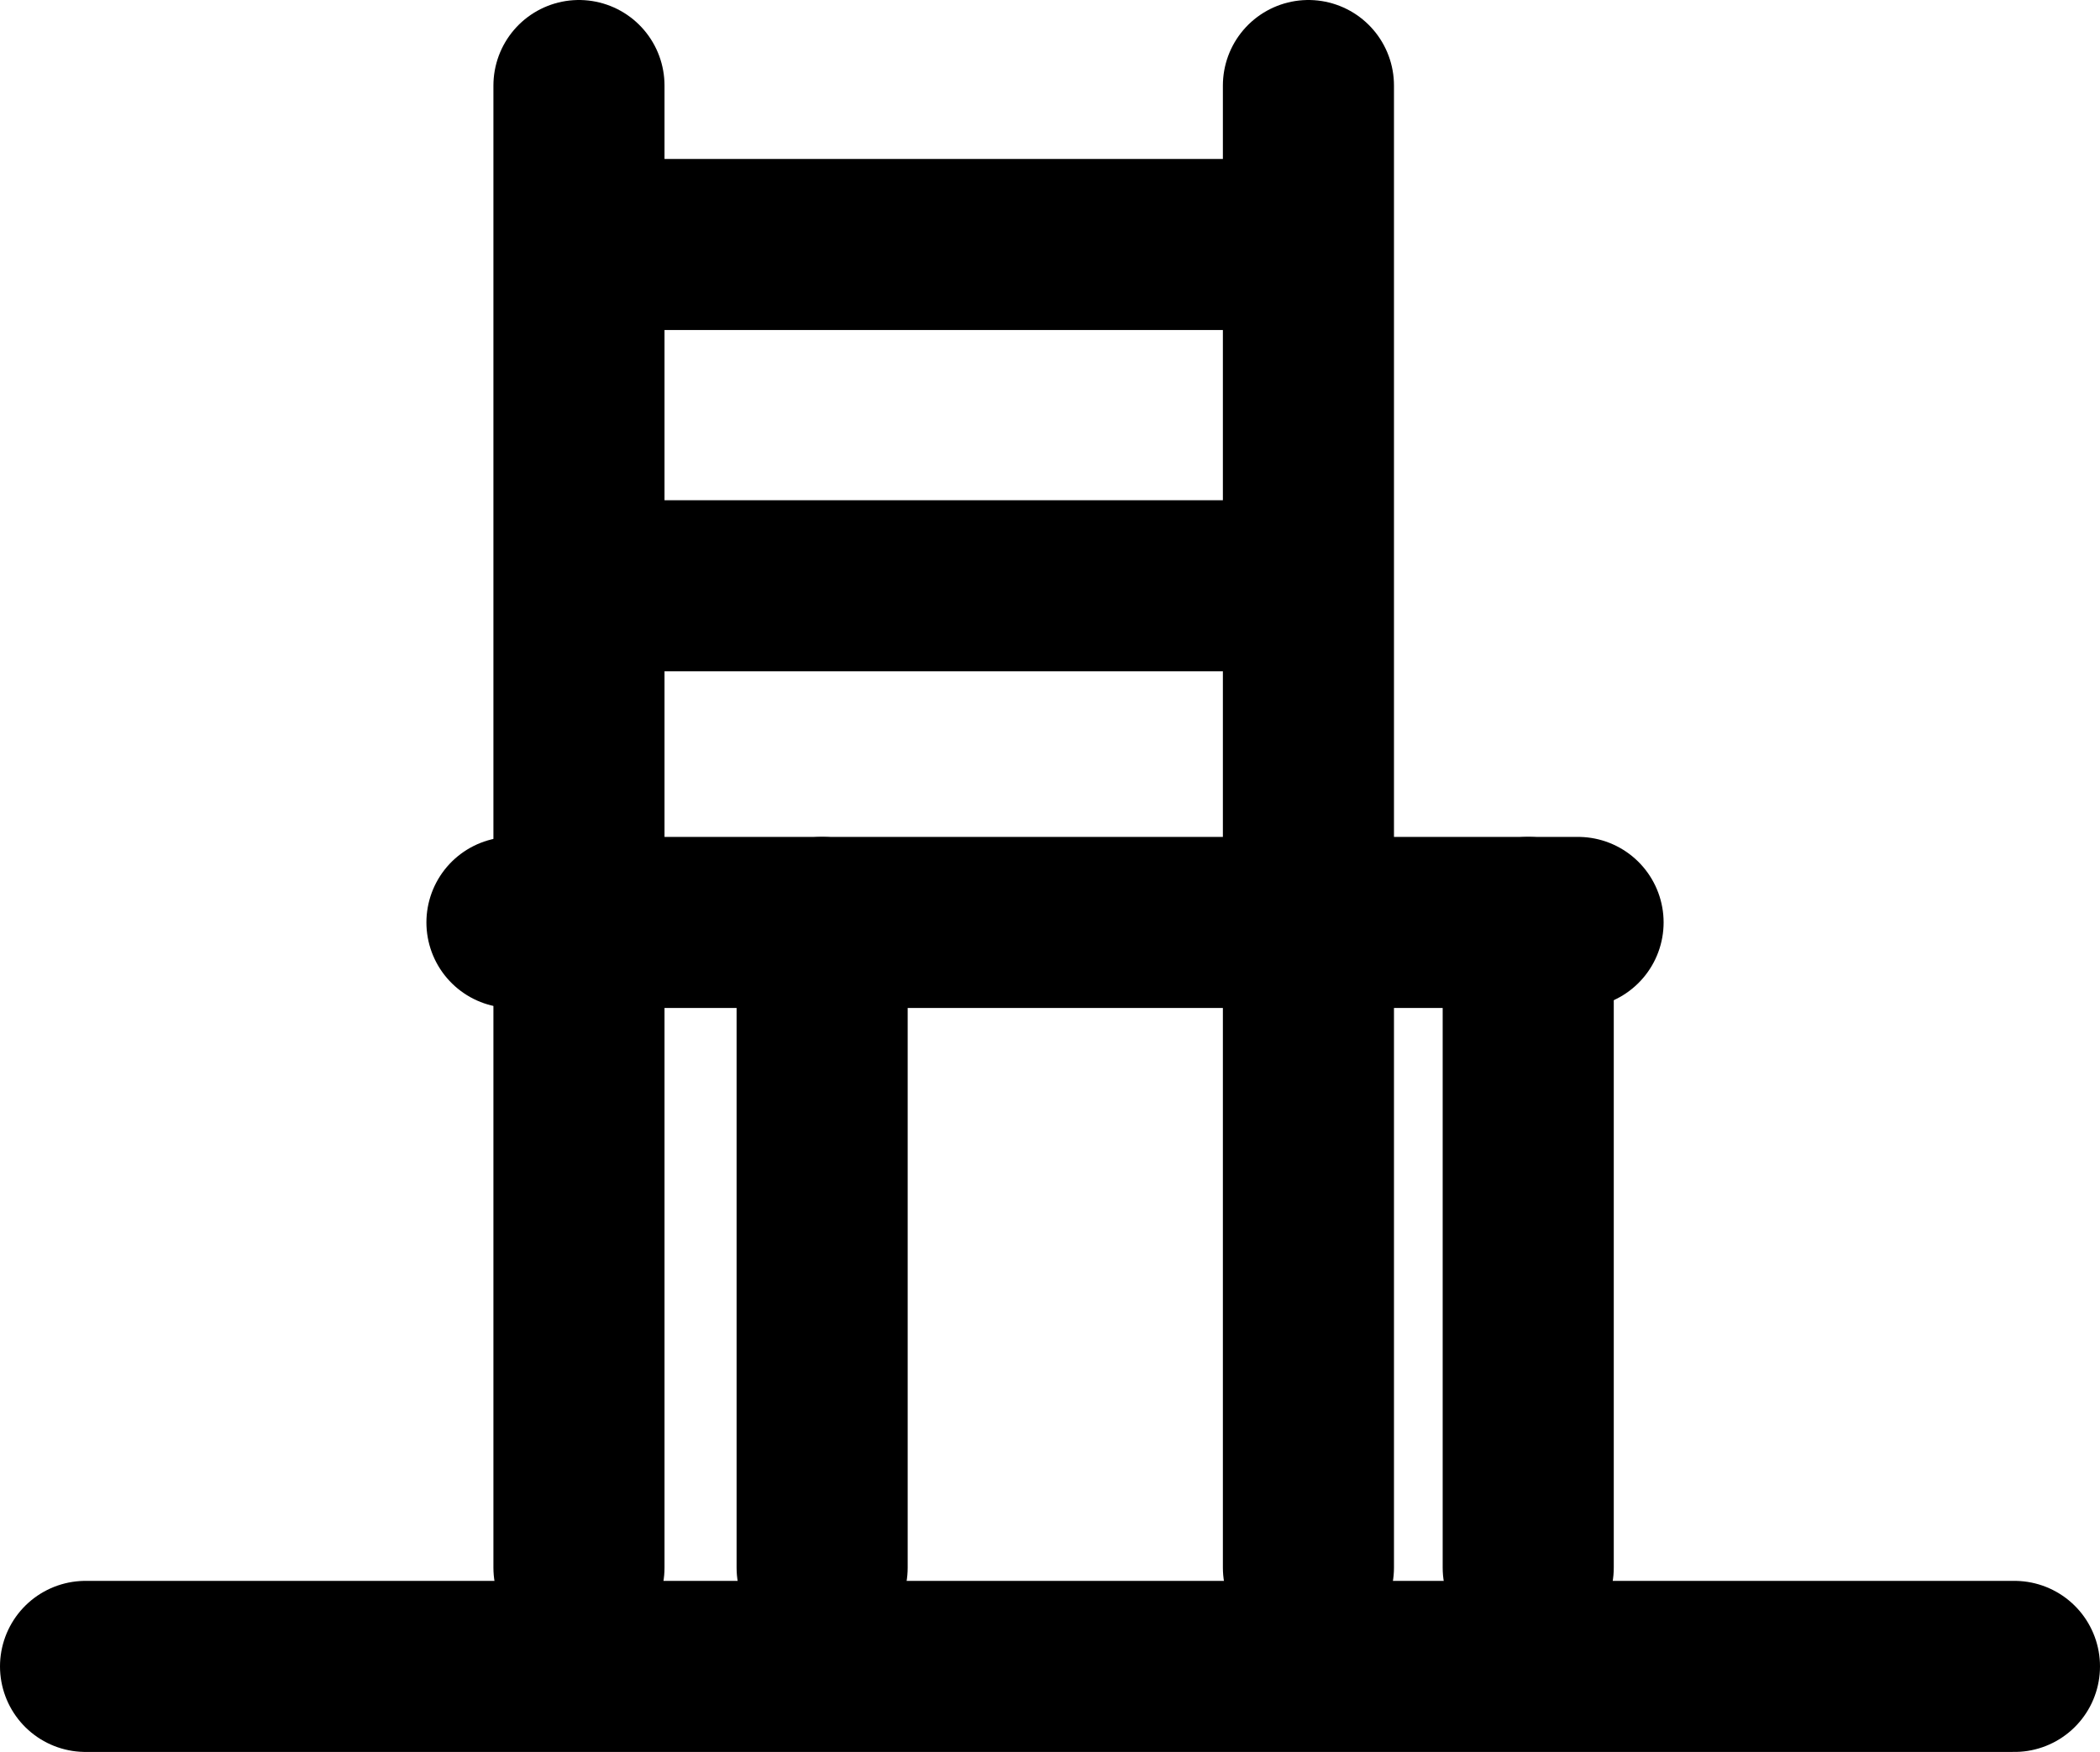 <svg xmlns="http://www.w3.org/2000/svg" width="36.823" height="30.724" viewBox="0 0 36.823 30.724">
    <defs>
        <style>
            .cls-1{fill:none;stroke:#000;stroke-linecap:round;stroke-width:3px;stroke-linejoin:round}
        </style>
    </defs>
    <g id="Groupe_387" transform="translate(1.5 1.5)">
        <g id="Groupe_236" transform="translate(7.477)">
            <path id="Ligne_39" d="M0 0L0 25.992" class="cls-1" transform="translate(1.175)"/>
            <path id="Ligne_40" d="M0 0L0 25.992" class="cls-1" transform="translate(13.966)"/>
            <path id="Ligne_41" d="M0 0L11.725 0" class="cls-1" transform="translate(1.585 2.788)"/>
            <path id="Ligne_42" d="M0 0L11.725 0" class="cls-1" transform="translate(1.585 8.773)"/>
            <path id="Ligne_43" d="M0 0L18.694 0" class="cls-1" transform="translate(0 14.677)"/>
            <path id="Ligne_44" d="M0 0L0 11.315" class="cls-1" transform="translate(5.439 14.677)"/>
            <path id="Ligne_45" d="M0 0L0 11.315" class="cls-1" transform="translate(17.82 14.677)"/>
        </g>
        <path id="Ligne_59" fill="none" stroke="#000" stroke-linecap="round" stroke-width="3px" d="M0 0L33.823 0" transform="translate(0 27.724)"/>
    </g>
</svg>
